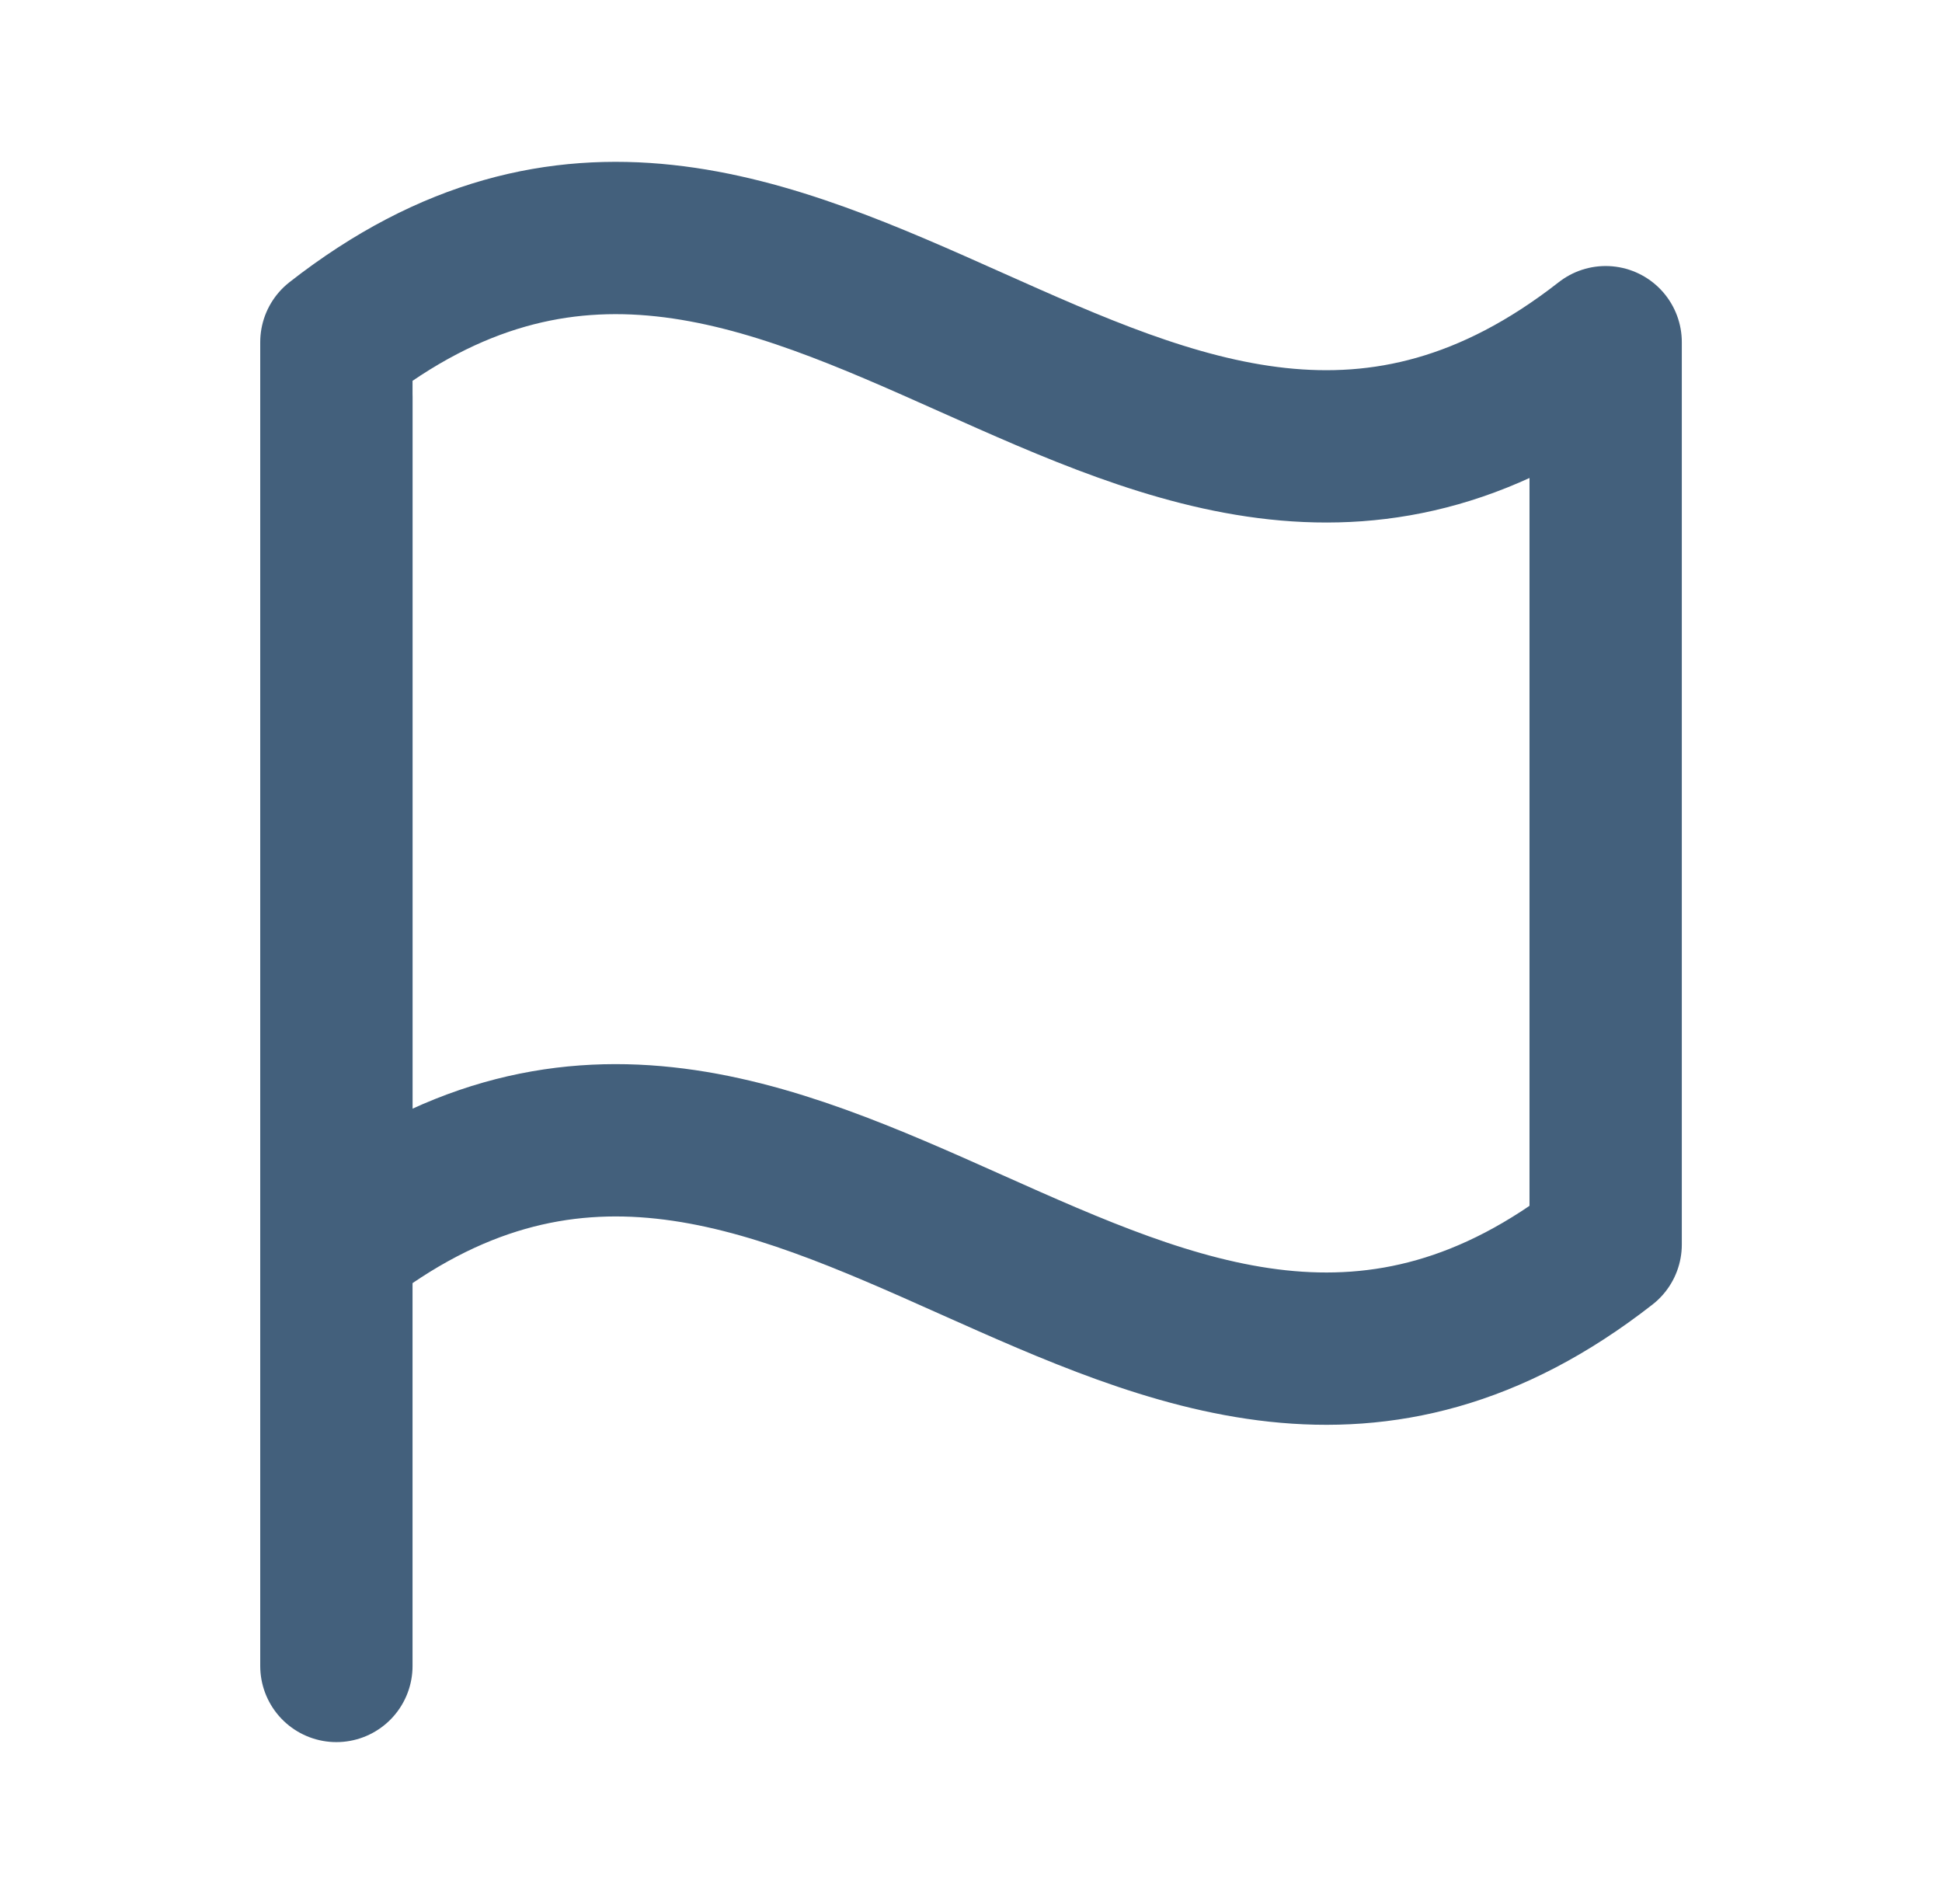 <svg width="51" height="50" viewBox="0 0 51 50" fill="none" xmlns="http://www.w3.org/2000/svg">
<path d="M8.834 43.749V10.416" stroke="#43607C" stroke-width="4" stroke-linecap="round" stroke-linejoin="round"/>
<path d="M42.167 32.681C30.046 42.158 20.955 23.203 8.834 32.681V8.986C20.955 -0.492 30.046 18.464 42.167 8.986V32.681Z" stroke="#43607C" stroke-width="4" stroke-linecap="round" stroke-linejoin="round"/>
</svg>
